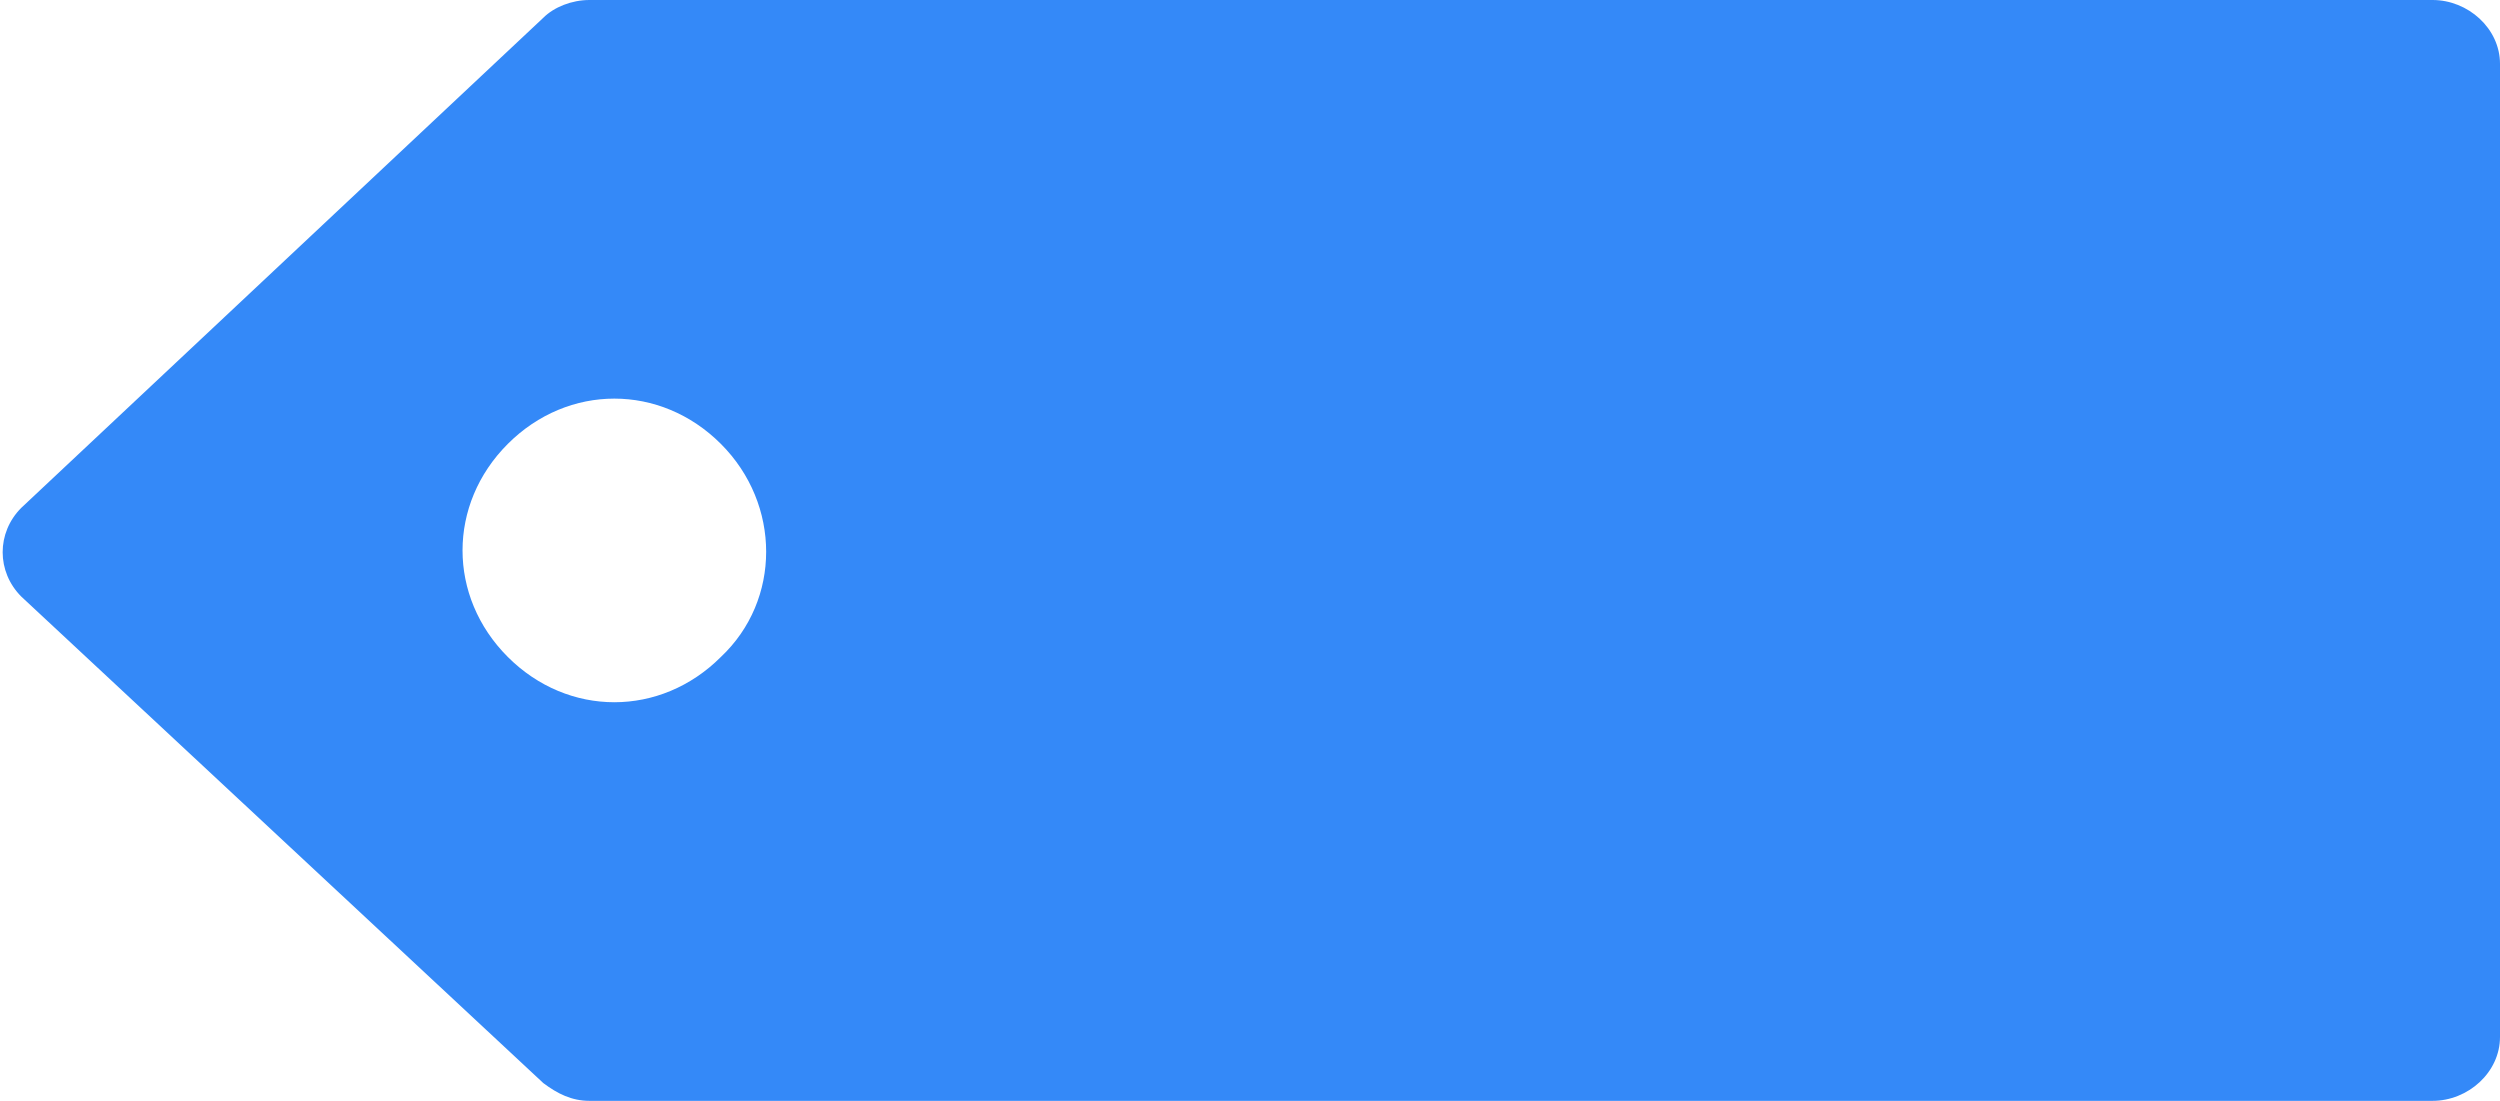 <?xml version="1.0" encoding="utf-8"?>
<!-- Generator: Adobe Illustrator 24.0.1, SVG Export Plug-In . SVG Version: 6.00 Build 0)  -->
<svg version="1.1" id="Layer_1" xmlns="http://www.w3.org/2000/svg" xmlns:xlink="http://www.w3.org/1999/xlink" x="0px" y="0px"
	 width="70.4px" height="31px" viewBox="0 0 70.4 31" style="enable-background:new 0 0 70.4 31;" xml:space="preserve">
<style type="text/css">
	.st0{fill:#3489F8;}
</style>
<path class="st0" d="M68.5,0H16.6c-0.5,0-1,0.2-1.3,0.5L0.6,14.3c-0.7,0.7-0.7,1.8,0,2.5l14.7,13.7c0.4,0.3,0.8,0.5,1.3,0.5h51.9
	c1,0,1.9-0.8,1.9-1.8V1.8C70.4,0.8,69.5,0,68.5,0z M20.3,18.5c-1.7,1.7-4.3,1.7-6,0c-1.7-1.7-1.7-4.3,0-6c1.7-1.7,4.3-1.7,6,0
	C22,14.2,22,16.9,20.3,18.5z"/>
</svg>
